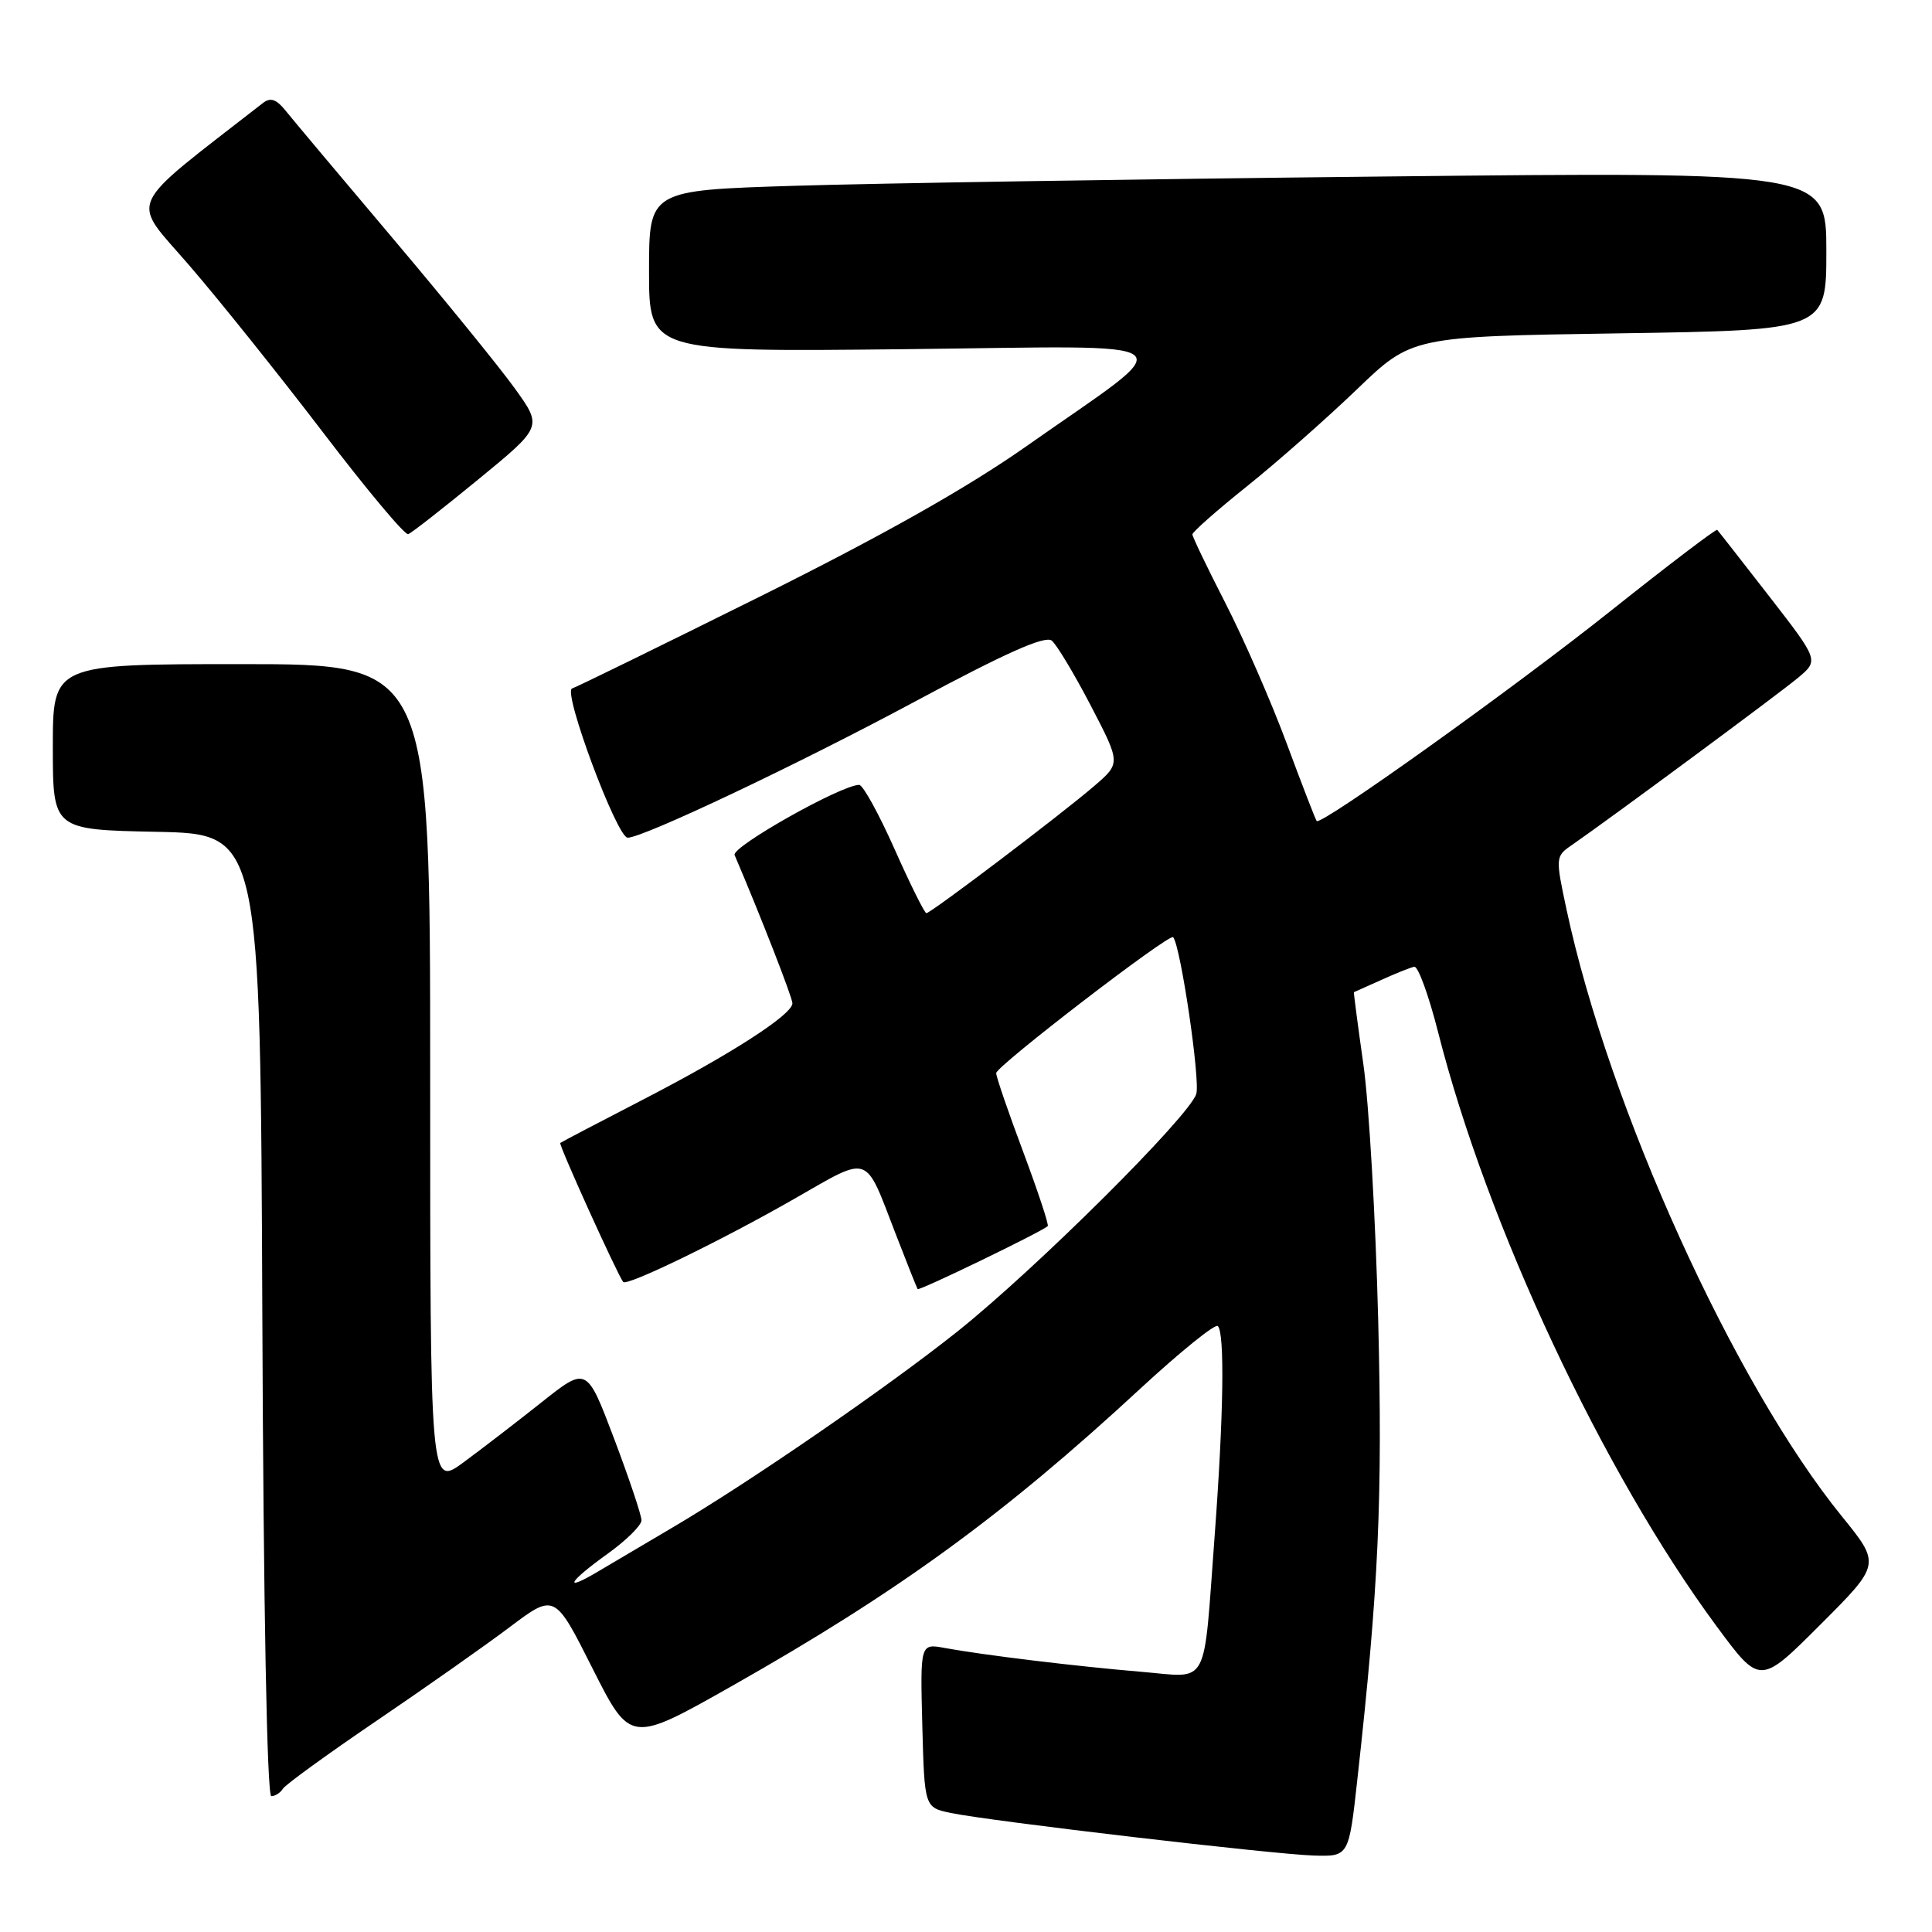 <?xml version="1.0" encoding="UTF-8" standalone="no"?>
<!DOCTYPE svg PUBLIC "-//W3C//DTD SVG 1.1//EN" "http://www.w3.org/Graphics/SVG/1.1/DTD/svg11.dtd" >
<svg xmlns="http://www.w3.org/2000/svg" xmlns:xlink="http://www.w3.org/1999/xlink" version="1.1" viewBox="0 0 256 256">
 <g >
 <path fill="currentColor"
d=" M 179.86 235.75 C 182.68 210.35 183.21 198.63 182.62 175.00 C 182.28 161.53 181.40 146.22 180.65 141.00 C 179.91 135.78 179.35 131.49 179.40 131.47 C 179.46 131.45 181.07 130.73 183.00 129.86 C 184.93 128.98 186.91 128.19 187.40 128.10 C 187.90 128.00 189.31 131.88 190.54 136.71 C 197.05 162.37 212.41 195.14 227.49 215.53 C 233.21 223.27 233.21 223.27 241.21 215.27 C 249.21 207.27 249.21 207.27 244.03 200.89 C 229.74 183.27 213.20 146.80 207.57 120.50 C 206.10 113.62 206.11 113.47 208.24 112.00 C 213.33 108.48 235.73 91.92 238.25 89.81 C 241.01 87.50 241.01 87.50 234.42 79.00 C 230.79 74.33 227.70 70.37 227.54 70.21 C 227.39 70.06 221.07 74.86 213.51 80.88 C 200.61 91.16 175.07 109.42 174.47 108.79 C 174.32 108.63 172.53 104.00 170.49 98.50 C 168.45 93.00 164.80 84.65 162.39 79.95 C 159.98 75.24 158.00 71.13 158.00 70.81 C 158.00 70.49 161.26 67.61 165.25 64.42 C 169.24 61.22 175.78 55.45 179.79 51.60 C 187.08 44.59 187.08 44.59 214.54 44.17 C 242.00 43.75 242.00 43.75 242.00 33.26 C 242.00 22.76 242.00 22.76 183.25 23.39 C 150.94 23.73 115.84 24.29 105.25 24.62 C 86.00 25.22 86.00 25.22 86.00 35.92 C 86.00 46.63 86.00 46.63 119.75 46.27 C 158.63 45.85 156.87 44.46 136.00 59.13 C 128.18 64.63 116.90 70.99 100.71 79.04 C 87.63 85.54 76.42 91.03 75.80 91.23 C 74.54 91.65 81.75 111.00 83.17 111.00 C 85.22 111.00 105.69 101.30 121.16 93.00 C 133.25 86.51 138.50 84.17 139.37 84.89 C 140.03 85.44 142.36 89.32 144.54 93.51 C 148.50 101.13 148.50 101.13 145.00 104.14 C 140.65 107.89 123.34 121.00 122.75 121.00 C 122.51 121.00 120.61 117.18 118.53 112.50 C 116.45 107.83 114.34 104.00 113.85 104.00 C 111.48 104.00 96.88 112.23 97.34 113.30 C 100.76 121.31 105.00 132.18 105.00 132.94 C 105.00 134.44 96.80 139.72 85.13 145.74 C 79.28 148.76 74.38 151.33 74.24 151.45 C 74.00 151.67 81.88 169.04 82.58 169.87 C 83.09 170.45 95.66 164.35 105.32 158.81 C 115.42 153.04 114.52 152.72 118.68 163.50 C 120.17 167.35 121.48 170.64 121.59 170.81 C 121.77 171.09 137.96 163.25 138.83 162.47 C 139.01 162.31 137.54 157.89 135.58 152.63 C 133.61 147.38 132.00 142.69 132.00 142.19 C 132.00 141.27 154.99 123.61 155.45 124.18 C 156.45 125.39 159.07 143.21 158.51 144.96 C 157.57 147.93 137.43 167.97 127.00 176.32 C 117.75 183.71 99.33 196.40 89.00 202.47 C 85.42 204.58 81.04 207.17 79.25 208.23 C 74.53 211.04 75.27 209.65 80.50 205.89 C 82.98 204.12 85.00 202.11 85.00 201.45 C 85.00 200.78 83.37 195.92 81.38 190.65 C 77.75 181.06 77.75 181.06 71.80 185.78 C 68.53 188.38 63.86 191.97 61.43 193.76 C 57.00 197.02 57.00 197.02 57.00 142.51 C 57.00 88.00 57.00 88.00 32.00 88.00 C 7.00 88.00 7.00 88.00 7.00 98.97 C 7.00 109.94 7.00 109.94 20.75 110.22 C 34.50 110.50 34.50 110.50 34.76 174.25 C 34.91 212.88 35.38 238.00 35.95 238.00 C 36.46 238.00 37.16 237.55 37.49 237.01 C 37.83 236.47 43.37 232.45 49.80 228.08 C 56.24 223.71 64.20 218.11 67.50 215.63 C 73.50 211.11 73.50 211.11 78.51 221.07 C 83.53 231.02 83.53 231.02 97.01 223.39 C 119.05 210.91 132.99 200.76 151.12 183.98 C 156.42 179.09 161.03 175.36 161.37 175.71 C 162.30 176.64 162.13 187.63 160.95 203.47 C 159.41 224.04 160.36 222.28 151.21 221.52 C 142.72 220.81 130.32 219.31 125.21 218.37 C 121.93 217.76 121.93 217.76 122.21 228.63 C 122.50 239.50 122.50 239.50 126.00 240.23 C 131.23 241.32 168.80 245.72 174.11 245.87 C 178.73 246.00 178.73 246.00 179.86 235.75 Z  M 63.37 63.53 C 71.87 56.56 71.87 56.56 68.26 51.53 C 66.28 48.76 58.99 39.80 52.08 31.62 C 45.16 23.43 38.75 15.80 37.84 14.66 C 36.62 13.14 35.84 12.87 34.84 13.65 C 16.33 28.08 17.24 26.07 25.09 35.18 C 29.04 39.75 37.00 49.70 42.79 57.28 C 48.57 64.86 53.65 70.94 54.09 70.78 C 54.52 70.63 58.70 67.36 63.37 63.53 Z "/>
</g>
</svg>